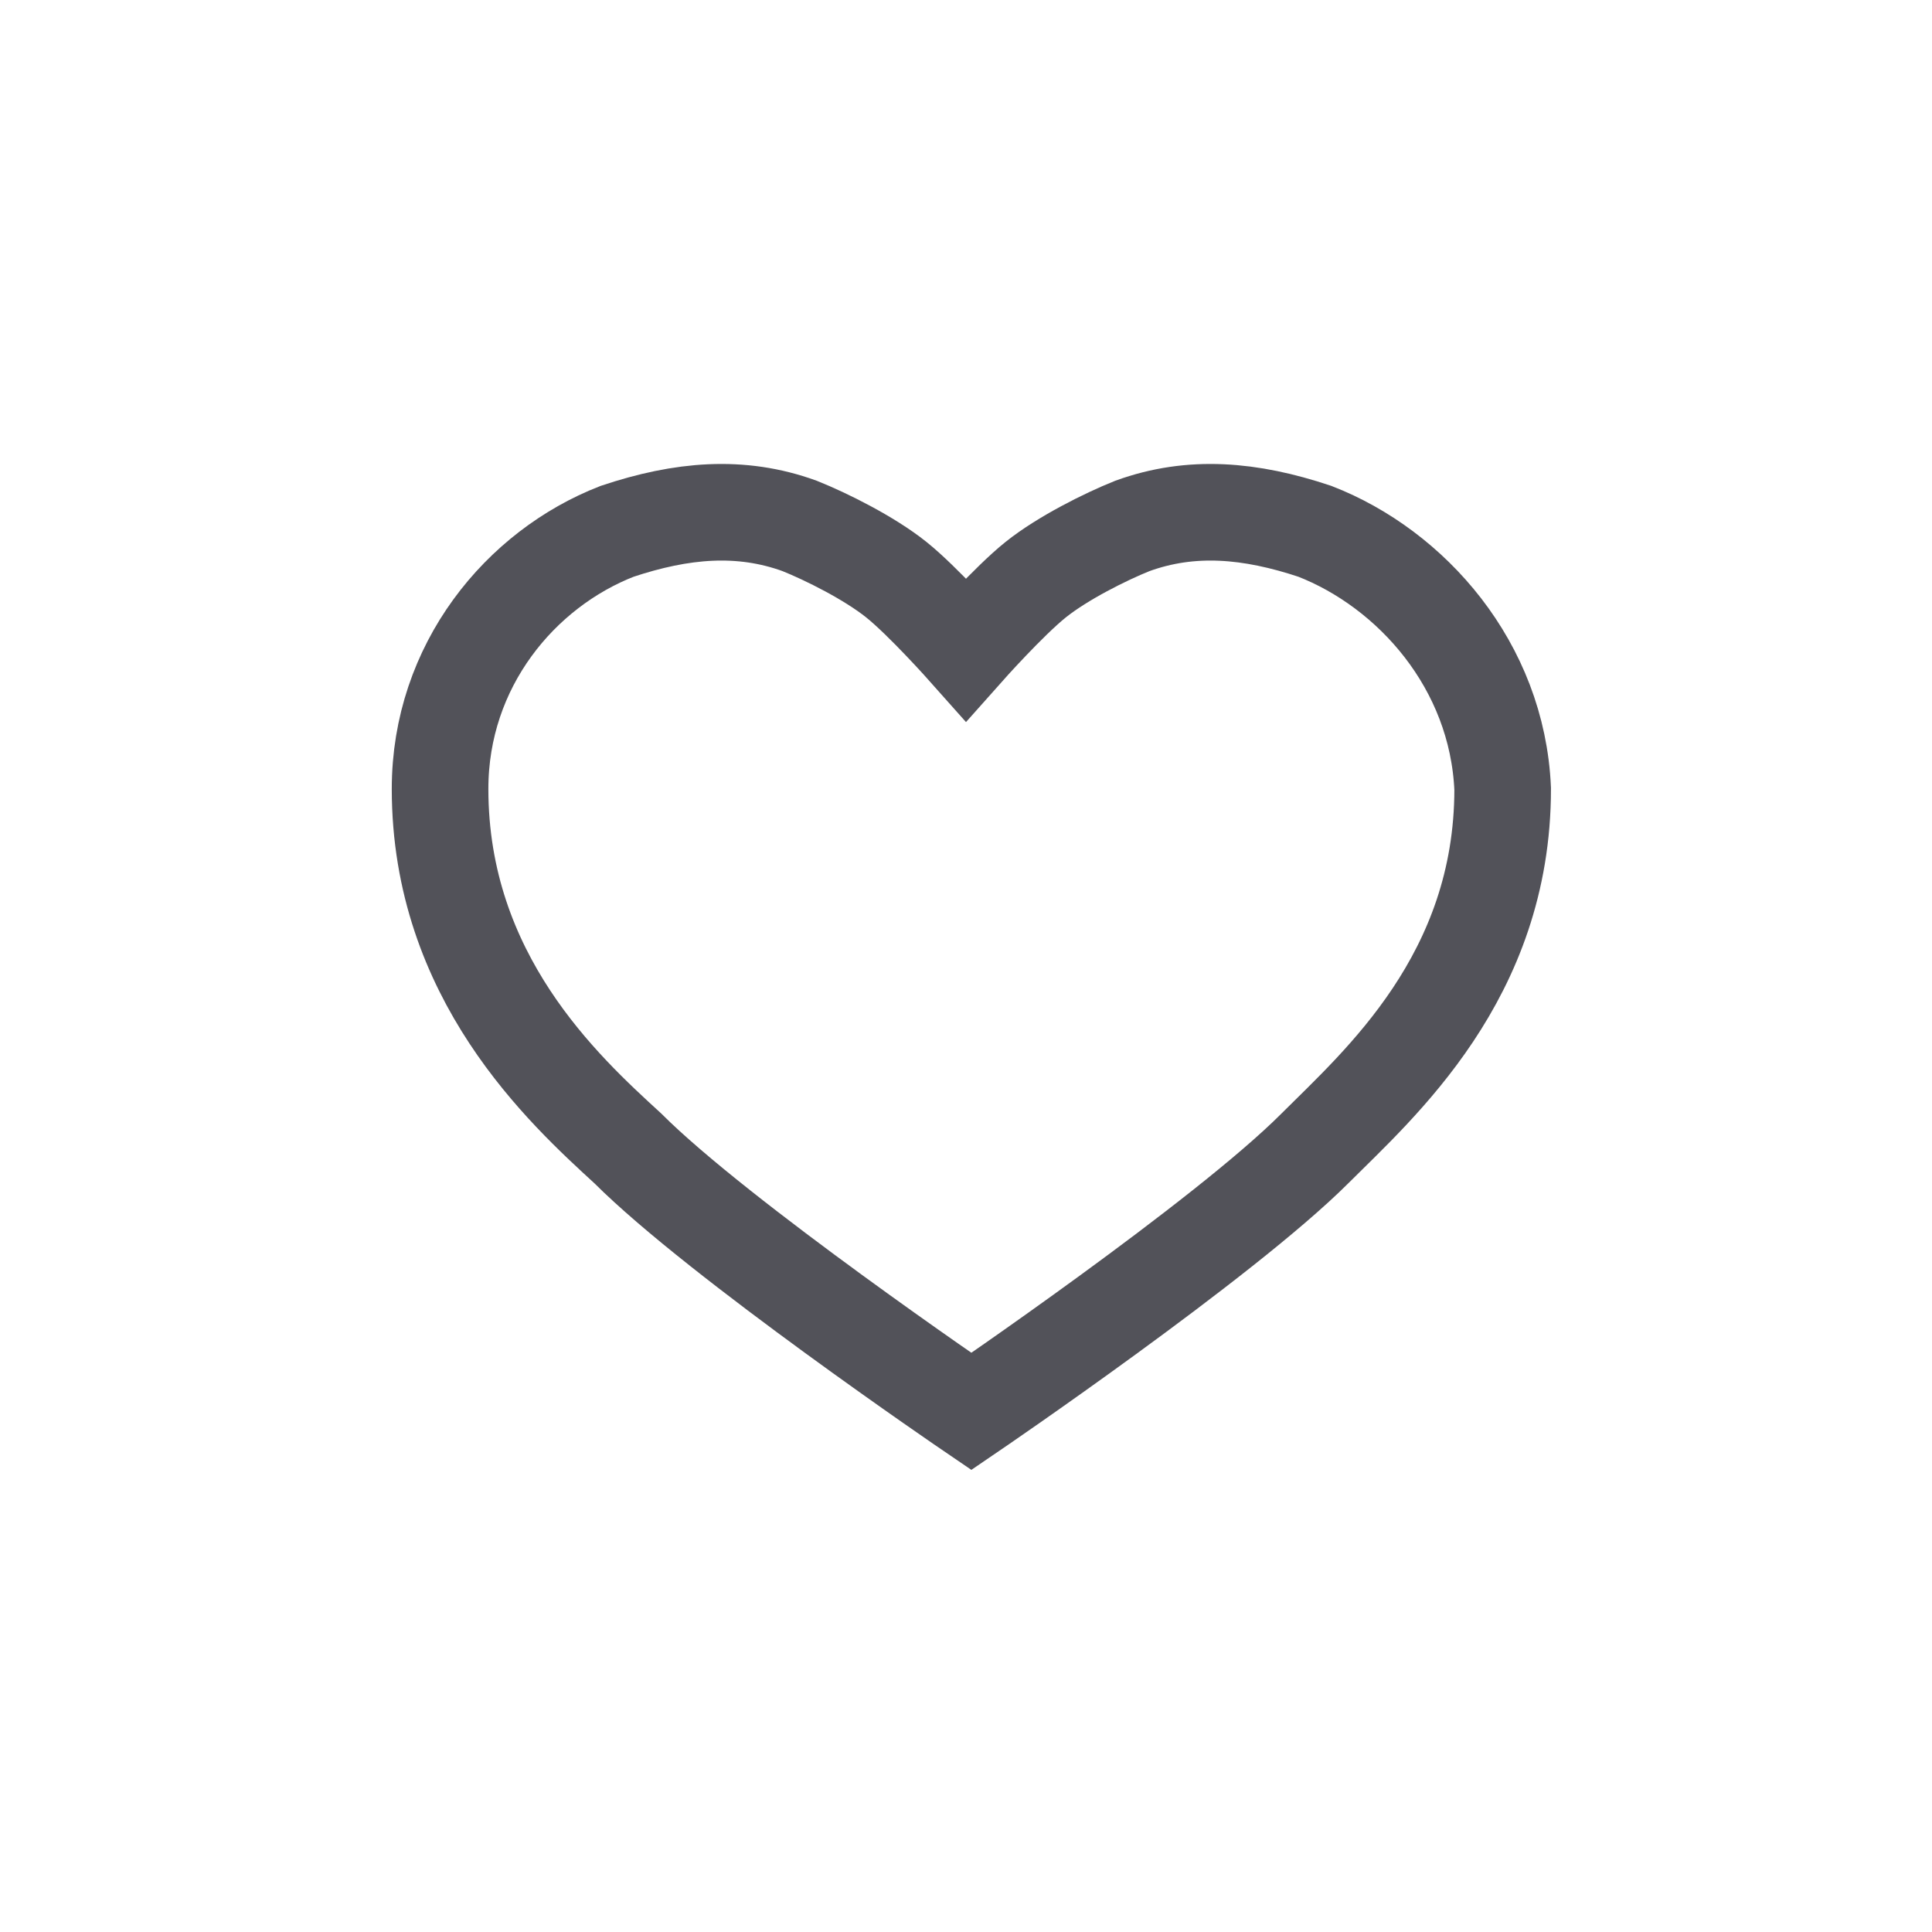 <?xml version="1.0" encoding="utf-8"?>
<!-- Generator: Adobe Illustrator 26.2.1, SVG Export Plug-In . SVG Version: 6.00 Build 0)  -->
<svg version="1.1" id="Layer_1" xmlns="http://www.w3.org/2000/svg" xmlns:xlink="http://www.w3.org/1999/xlink" x="0px" y="0px"
	 viewBox="0 0 36 36" style="enable-background:new 0 0 36 36;" xml:space="preserve">
<style type="text/css">
	.st0{fill:none;stroke:#525259;stroke-width:1.8;stroke-miterlimit:10;}
</style>
<path class="st0" d="M24.5,9.9c-1.2-0.4-2.3-0.5-3.4-0.1c-0.5,0.2-1.3,0.6-1.8,1S18,12.1,18,12.1s-0.8-0.9-1.3-1.3
	c-0.5-0.4-1.3-0.8-1.8-1c-1.1-0.4-2.2-0.3-3.4,0.1c-1.8,0.7-3.3,2.5-3.3,4.8c0,3.5,2.3,5.6,3.5,6.7c1.7,1.7,6.4,4.9,6.4,4.9
	s4.7-3.2,6.4-4.9c1.2-1.2,3.5-3.2,3.5-6.7C27.9,12.4,26.3,10.6,24.5,9.9z"/>
</svg>
